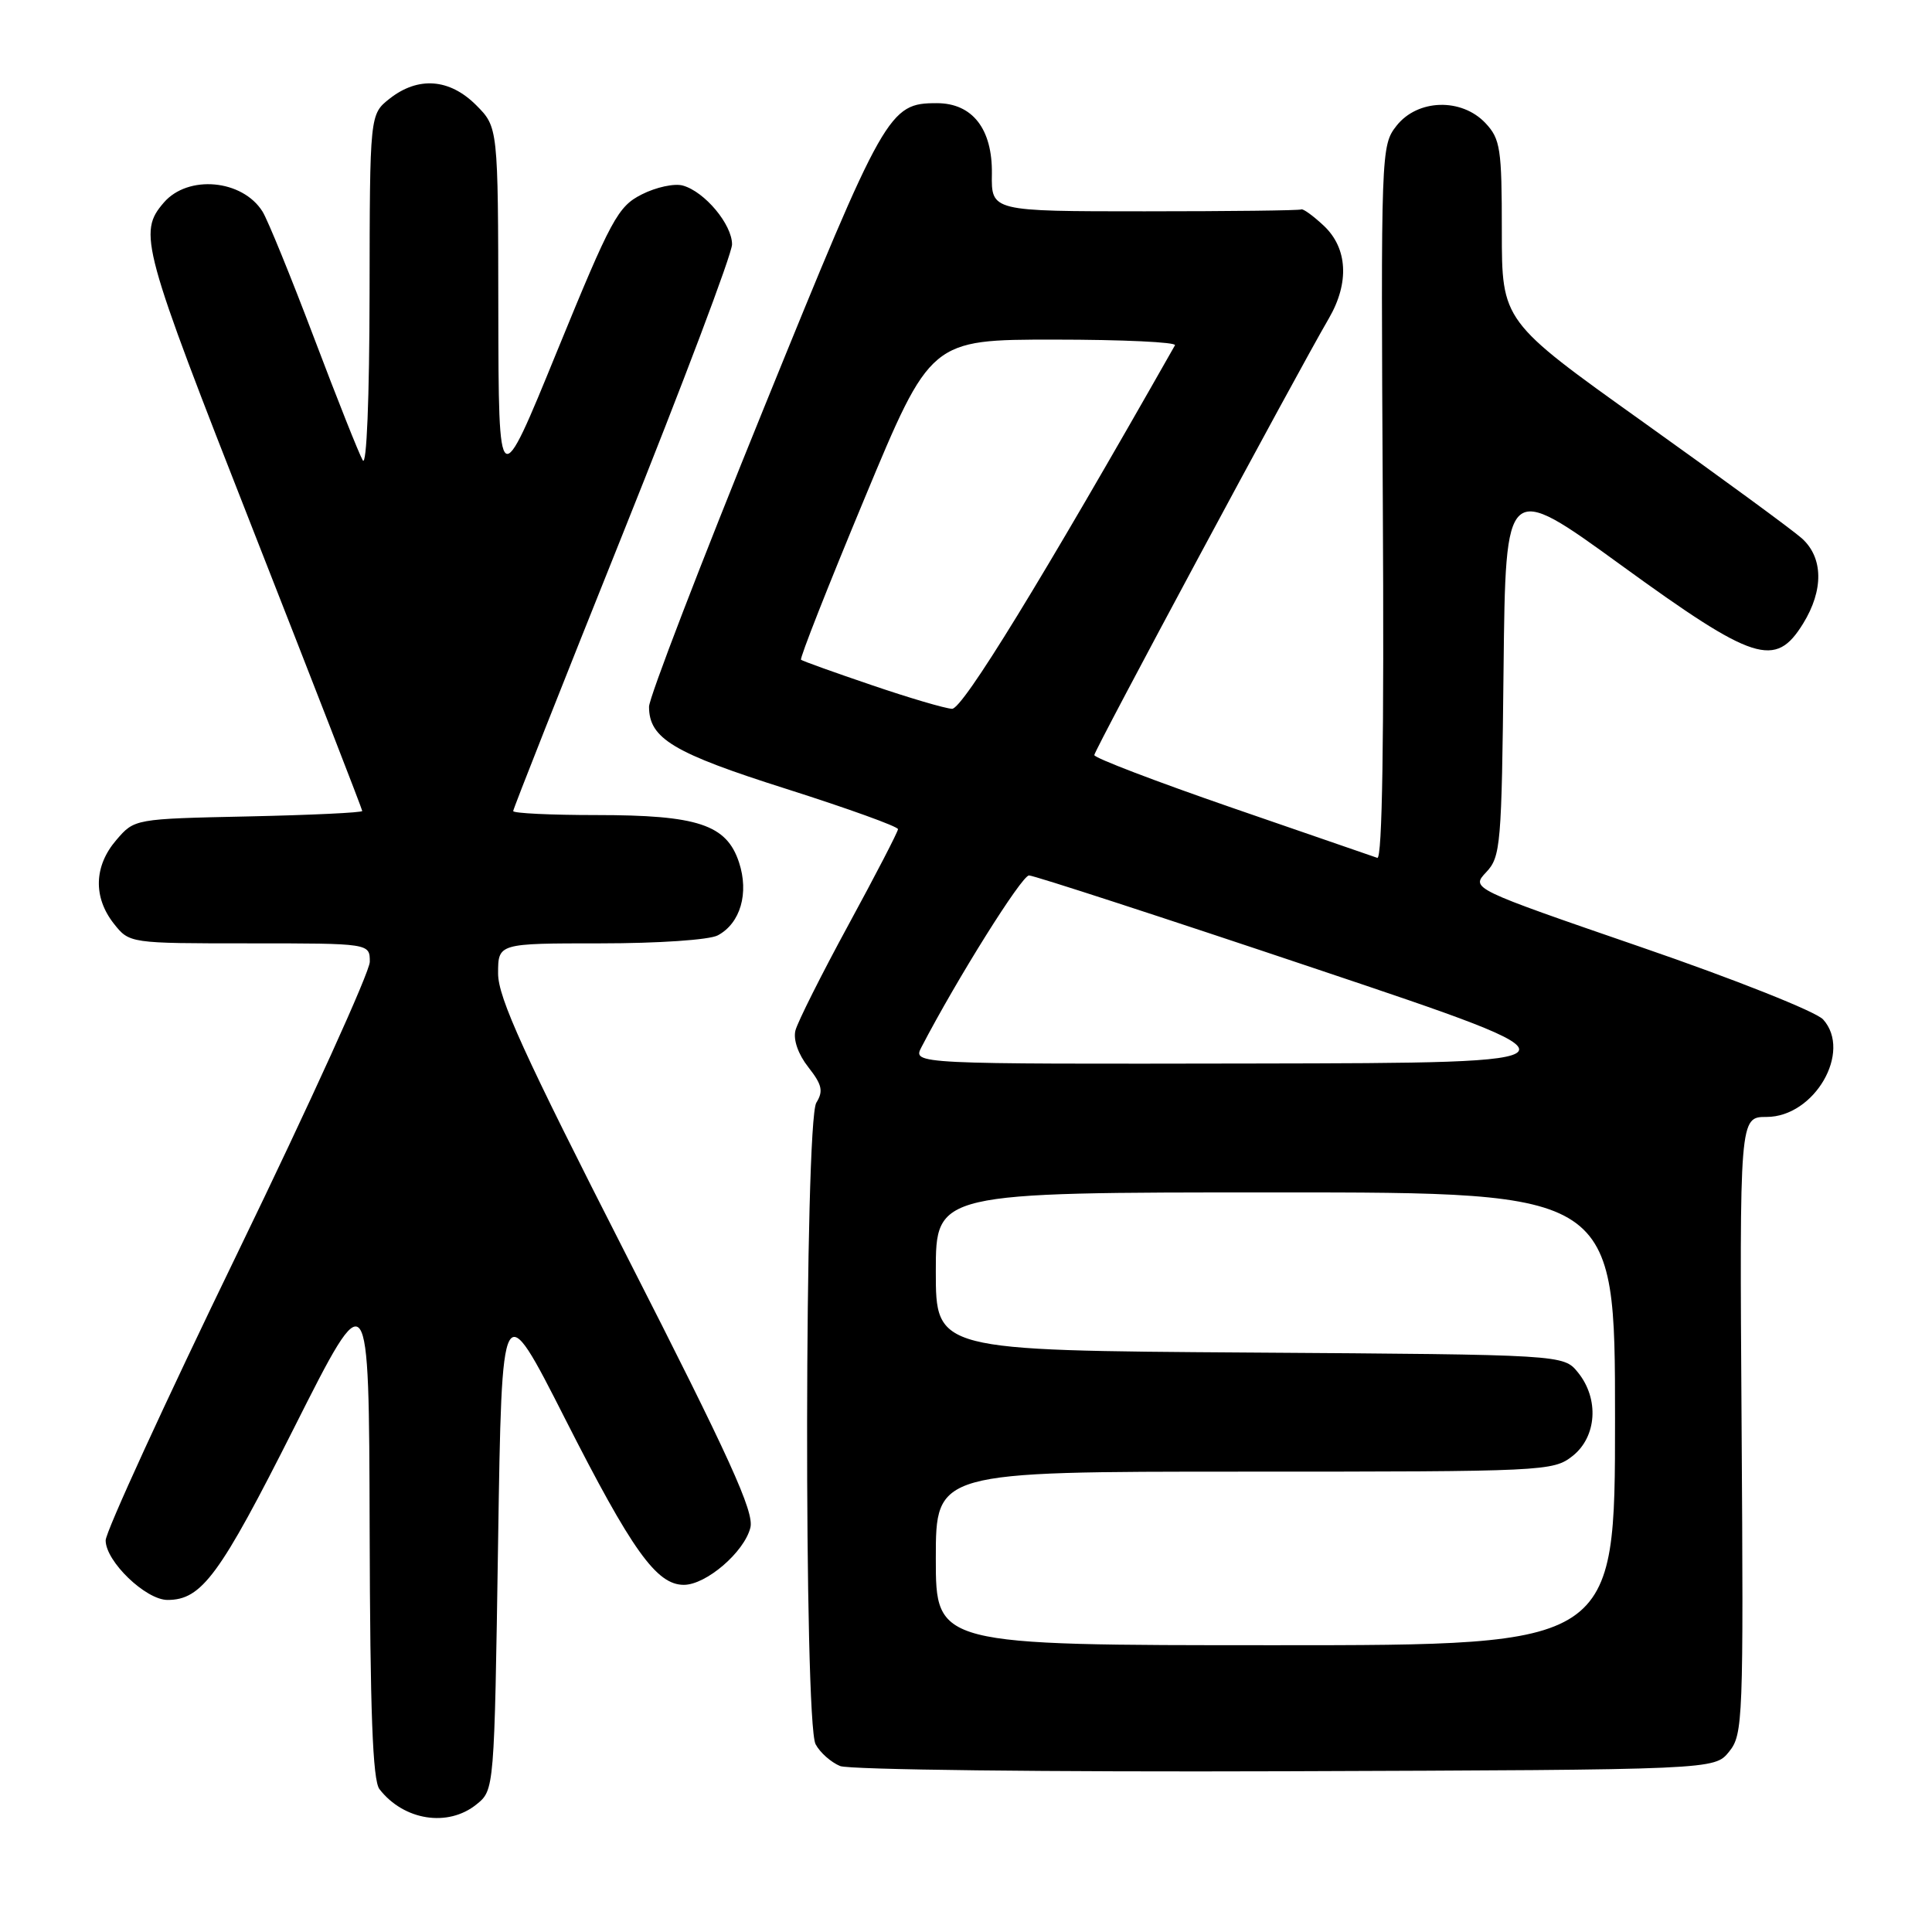 <?xml version="1.0" encoding="UTF-8" standalone="no"?>
<!DOCTYPE svg PUBLIC "-//W3C//DTD SVG 1.1//EN" "http://www.w3.org/Graphics/SVG/1.1/DTD/svg11.dtd" >
<svg xmlns="http://www.w3.org/2000/svg" xmlns:xlink="http://www.w3.org/1999/xlink" version="1.1" viewBox="0 0 256 256">
 <g >
 <path fill="currentColor"
d=" M 63.14 239.09 C 65.50 237.18 65.50 237.18 66.00 204.34 C 66.50 171.50 66.50 171.50 74.88 188.00 C 83.75 205.47 86.99 210.00 90.61 210.00 C 93.57 210.00 98.62 205.66 99.43 202.42 C 99.95 200.34 96.72 193.24 83.04 166.41 C 69.41 139.68 66.00 132.19 66.00 128.99 C 66.00 125.00 66.00 125.00 79.57 125.00 C 87.22 125.00 94.00 124.54 95.11 123.94 C 98.11 122.34 99.27 118.34 97.92 114.26 C 96.27 109.26 92.46 108.00 79.03 108.00 C 72.96 108.00 68.00 107.76 68.00 107.47 C 68.00 107.18 74.53 90.67 82.50 70.79 C 90.47 50.92 97.00 33.63 97.00 32.38 C 97.00 29.74 93.39 25.41 90.49 24.59 C 89.38 24.27 86.93 24.80 85.04 25.76 C 81.87 27.36 81.00 28.98 73.83 46.50 C 66.07 65.50 66.07 65.50 66.03 41.17 C 66.00 16.85 66.00 16.85 63.08 13.92 C 59.56 10.41 55.41 10.10 51.63 13.07 C 49.00 15.15 49.00 15.15 48.97 38.82 C 48.95 52.82 48.58 61.89 48.07 61.00 C 47.58 60.17 44.68 52.87 41.61 44.76 C 38.54 36.65 35.47 29.13 34.79 28.04 C 32.13 23.78 24.92 23.12 21.71 26.84 C 18.27 30.83 18.75 32.57 33.54 70.24 C 41.49 90.49 48.00 107.24 48.00 107.46 C 48.00 107.68 41.21 108.00 32.91 108.18 C 17.82 108.50 17.82 108.50 15.41 111.31 C 12.45 114.75 12.33 118.87 15.07 122.37 C 17.15 125.00 17.15 125.00 33.07 125.00 C 49.00 125.00 49.00 125.00 49.00 127.44 C 49.00 128.78 41.12 146.12 31.50 165.97 C 21.87 185.82 14.00 202.98 14.00 204.11 C 14.00 206.89 19.31 212.00 22.20 212.00 C 26.73 212.00 29.11 208.76 38.98 189.17 C 48.89 169.50 48.89 169.50 48.98 202.50 C 49.04 226.80 49.38 235.91 50.28 237.07 C 53.50 241.23 59.36 242.15 63.14 239.09 Z  M 229.11 232.11 C 230.96 229.83 231.03 227.98 230.77 188.86 C 230.50 148.00 230.50 148.00 234.08 148.00 C 240.42 148.00 245.44 139.36 241.57 135.08 C 240.64 134.05 229.83 129.75 217.40 125.48 C 194.90 117.73 194.90 117.73 196.93 115.57 C 198.85 113.54 198.98 111.96 199.23 88.60 C 199.50 63.78 199.50 63.78 214.81 74.89 C 232.44 87.69 235.24 88.59 238.92 82.63 C 241.66 78.19 241.60 73.89 238.75 71.33 C 237.51 70.22 228.06 63.30 217.75 55.94 C 199.00 42.56 199.00 42.56 199.00 30.60 C 199.00 19.69 198.81 18.42 196.83 16.31 C 193.66 12.95 187.84 13.12 185.05 16.66 C 182.99 19.28 182.97 19.94 183.23 66.67 C 183.41 97.92 183.16 113.90 182.50 113.67 C 181.95 113.48 173.29 110.49 163.25 107.03 C 153.21 103.56 145.00 100.43 145.00 100.05 C 145.00 99.42 171.70 49.71 176.08 42.19 C 178.82 37.48 178.57 32.89 175.42 29.92 C 174.00 28.59 172.65 27.61 172.42 27.75 C 172.19 27.89 162.85 28.00 151.68 28.00 C 131.35 28.00 131.35 28.00 131.43 23.03 C 131.51 17.08 128.85 13.67 124.13 13.67 C 117.79 13.67 117.23 14.66 101.18 54.16 C 92.83 74.70 86.00 92.47 86.00 93.64 C 86.00 97.86 89.20 99.78 104.25 104.55 C 112.36 107.13 118.99 109.52 118.99 109.87 C 118.98 110.22 116.04 115.90 112.45 122.50 C 108.86 129.10 105.69 135.42 105.40 136.54 C 105.09 137.78 105.77 139.71 107.11 141.41 C 108.93 143.73 109.12 144.58 108.17 146.11 C 106.60 148.61 106.51 228.21 108.07 231.12 C 108.65 232.22 110.11 233.51 111.32 234.01 C 112.53 234.50 138.77 234.81 170.34 234.70 C 227.18 234.50 227.18 234.50 229.11 232.11 Z  M 124.00 206.50 C 124.00 195.00 124.00 195.00 164.87 195.00 C 204.69 195.00 205.80 194.95 208.37 192.93 C 211.59 190.39 211.92 185.35 209.09 181.86 C 207.18 179.50 207.18 179.50 165.59 179.22 C 124.00 178.94 124.00 178.94 124.00 168.47 C 124.00 158.00 124.00 158.00 169.00 158.00 C 214.00 158.00 214.00 158.00 214.00 188.00 C 214.00 218.00 214.00 218.00 169.00 218.00 C 124.00 218.00 124.00 218.00 124.00 206.50 Z  M 122.10 138.75 C 126.81 129.69 135.39 116.00 136.35 116.00 C 136.99 116.00 154.17 121.59 174.51 128.42 C 211.50 140.84 211.50 140.84 166.21 140.92 C 120.93 141.00 120.93 141.00 122.10 138.75 Z  M 115.50 90.78 C 110.55 89.10 106.34 87.59 106.14 87.42 C 105.94 87.25 109.73 77.64 114.55 66.06 C 123.31 45.00 123.31 45.00 139.71 45.00 C 148.74 45.00 155.93 45.34 155.69 45.75 C 138.06 76.83 127.54 93.99 126.15 93.92 C 125.24 93.88 120.45 92.47 115.50 90.78 Z "/>
</g>
</svg>